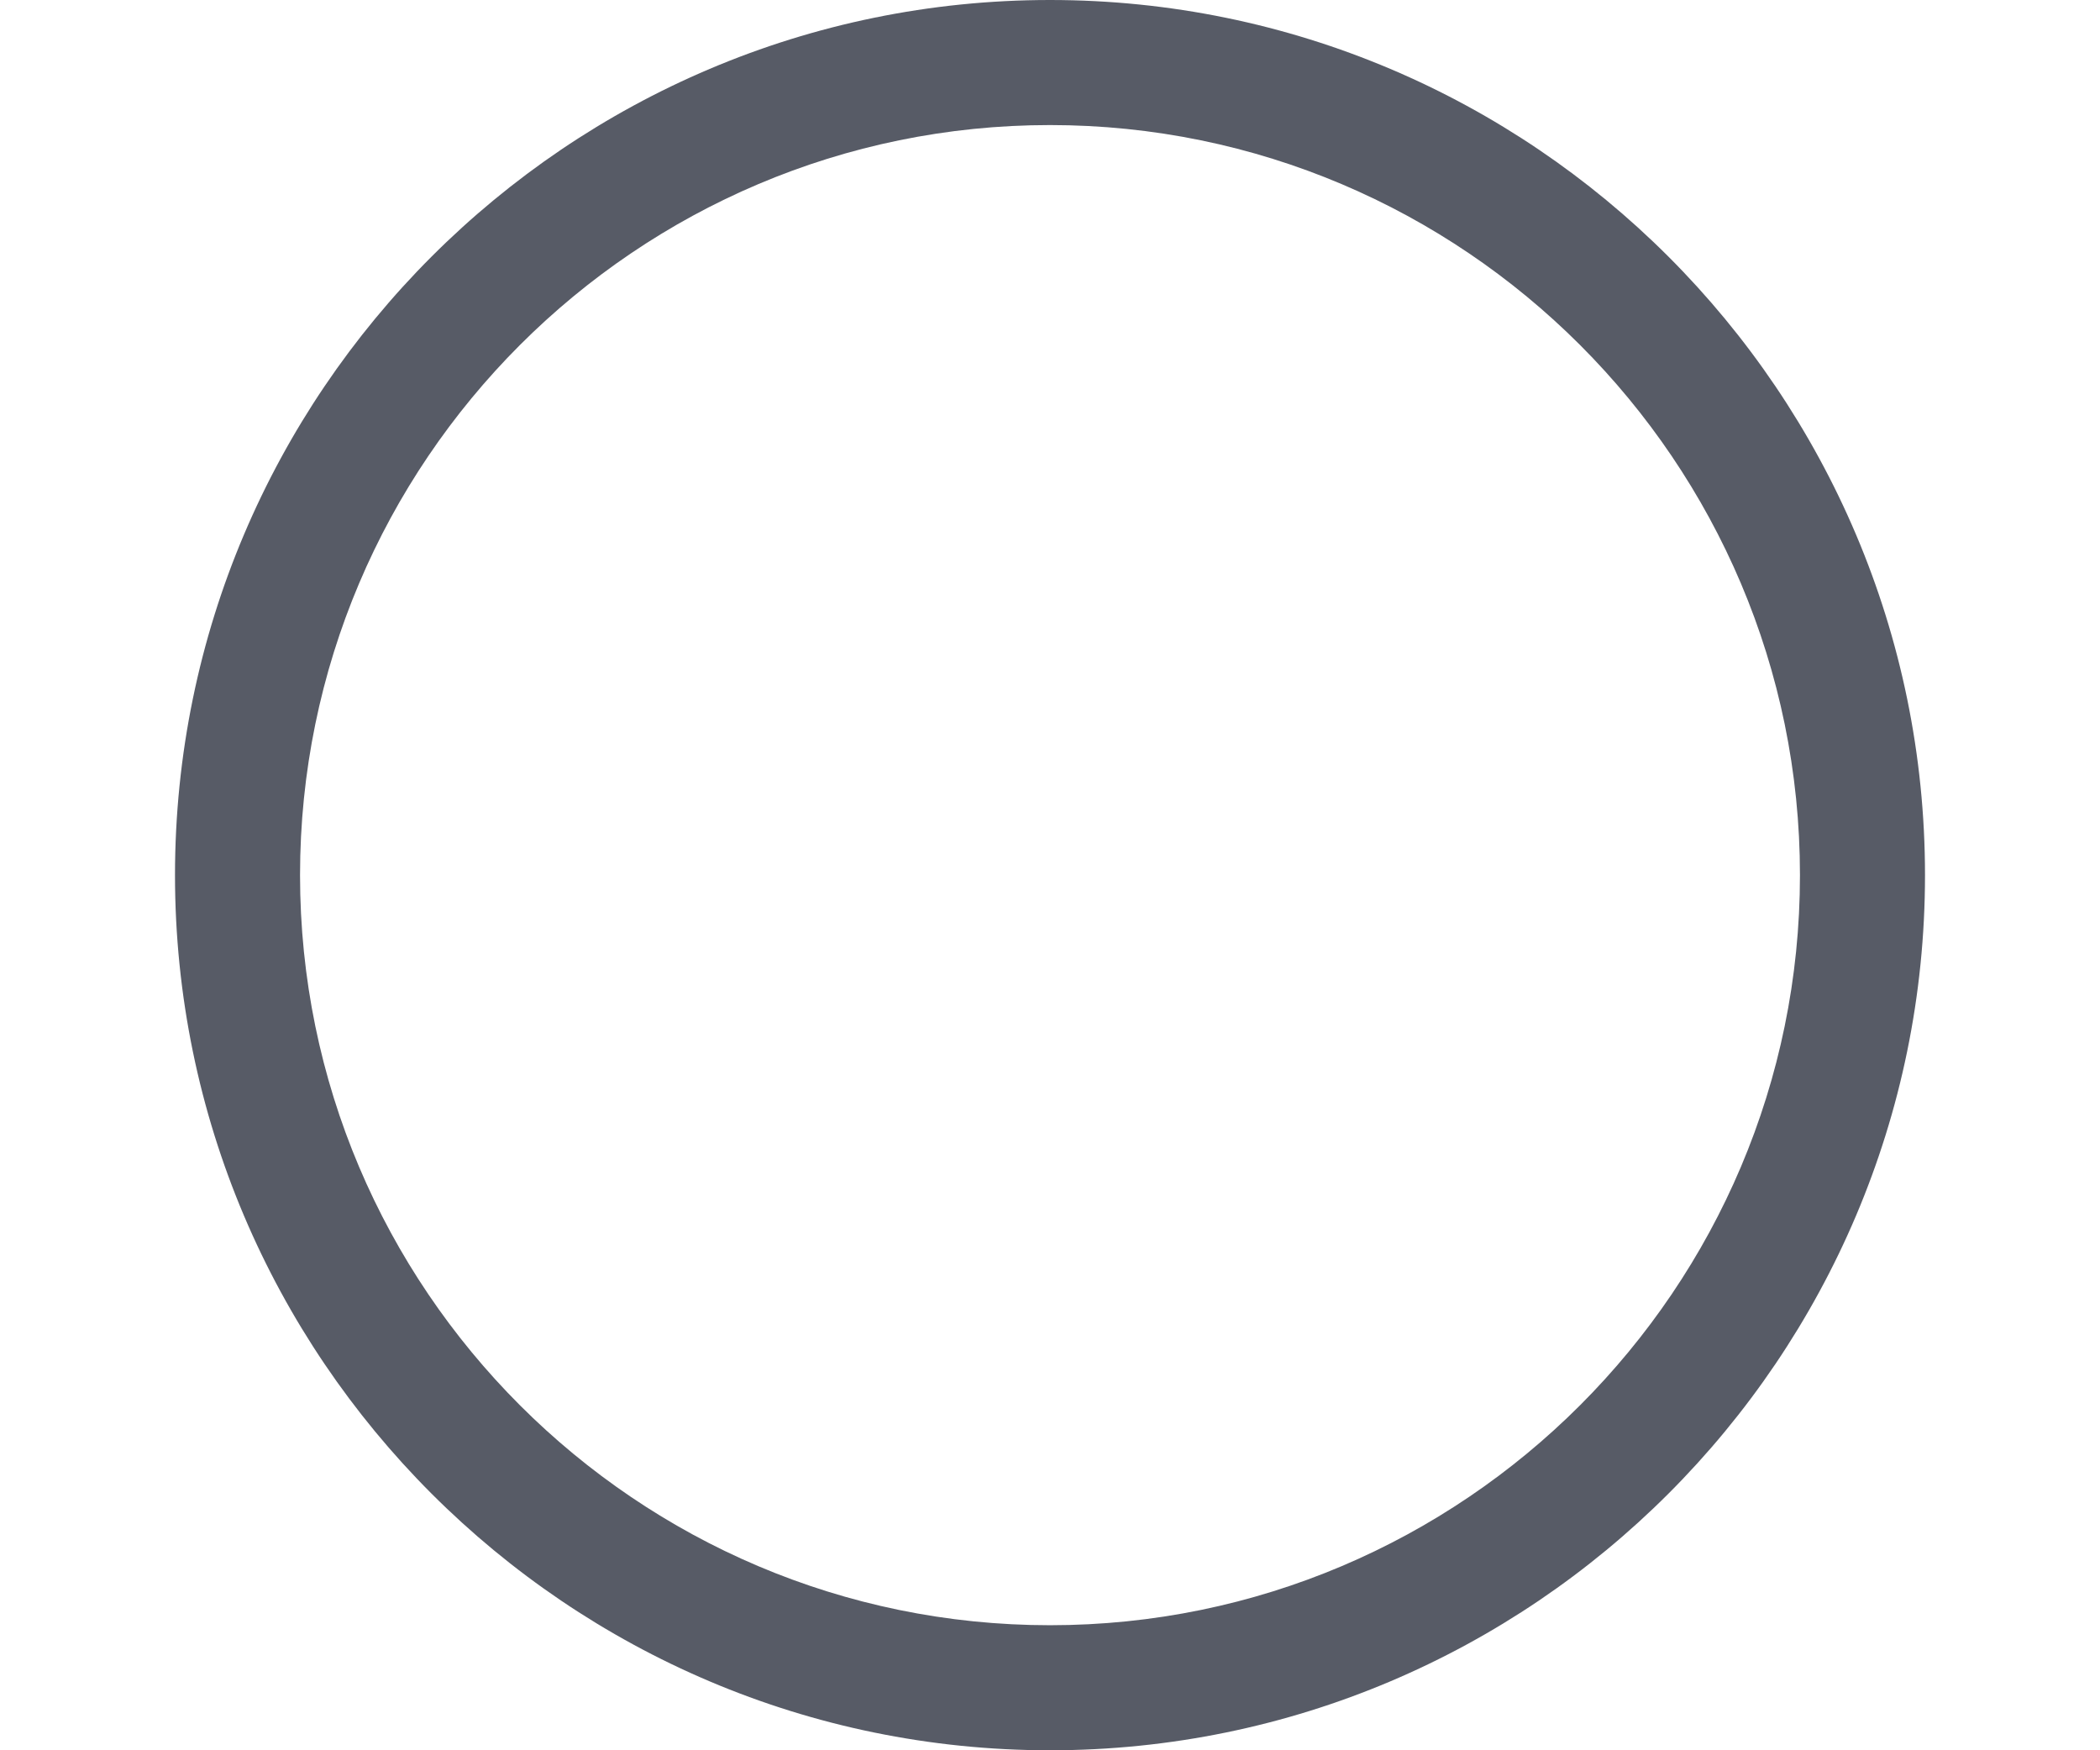 <svg width="24" height="20" viewBox="0 0 24 20" fill="none" xmlns="http://www.w3.org/2000/svg">
<path d="M12 20C6.486 20 2 15.514 2 10C2 4.486 6.486 0 12 0C17.514 0 22 4.486 22 10C22 15.514 17.514 20 12 20ZM12 1.429C7.274 1.429 3.429 5.274 3.429 10C3.429 14.726 7.274 18.571 12 18.571C16.726 18.571 20.571 14.726 20.571 10C20.571 5.274 16.726 1.429 12 1.429Z" fill="#575B66"/>
</svg>
